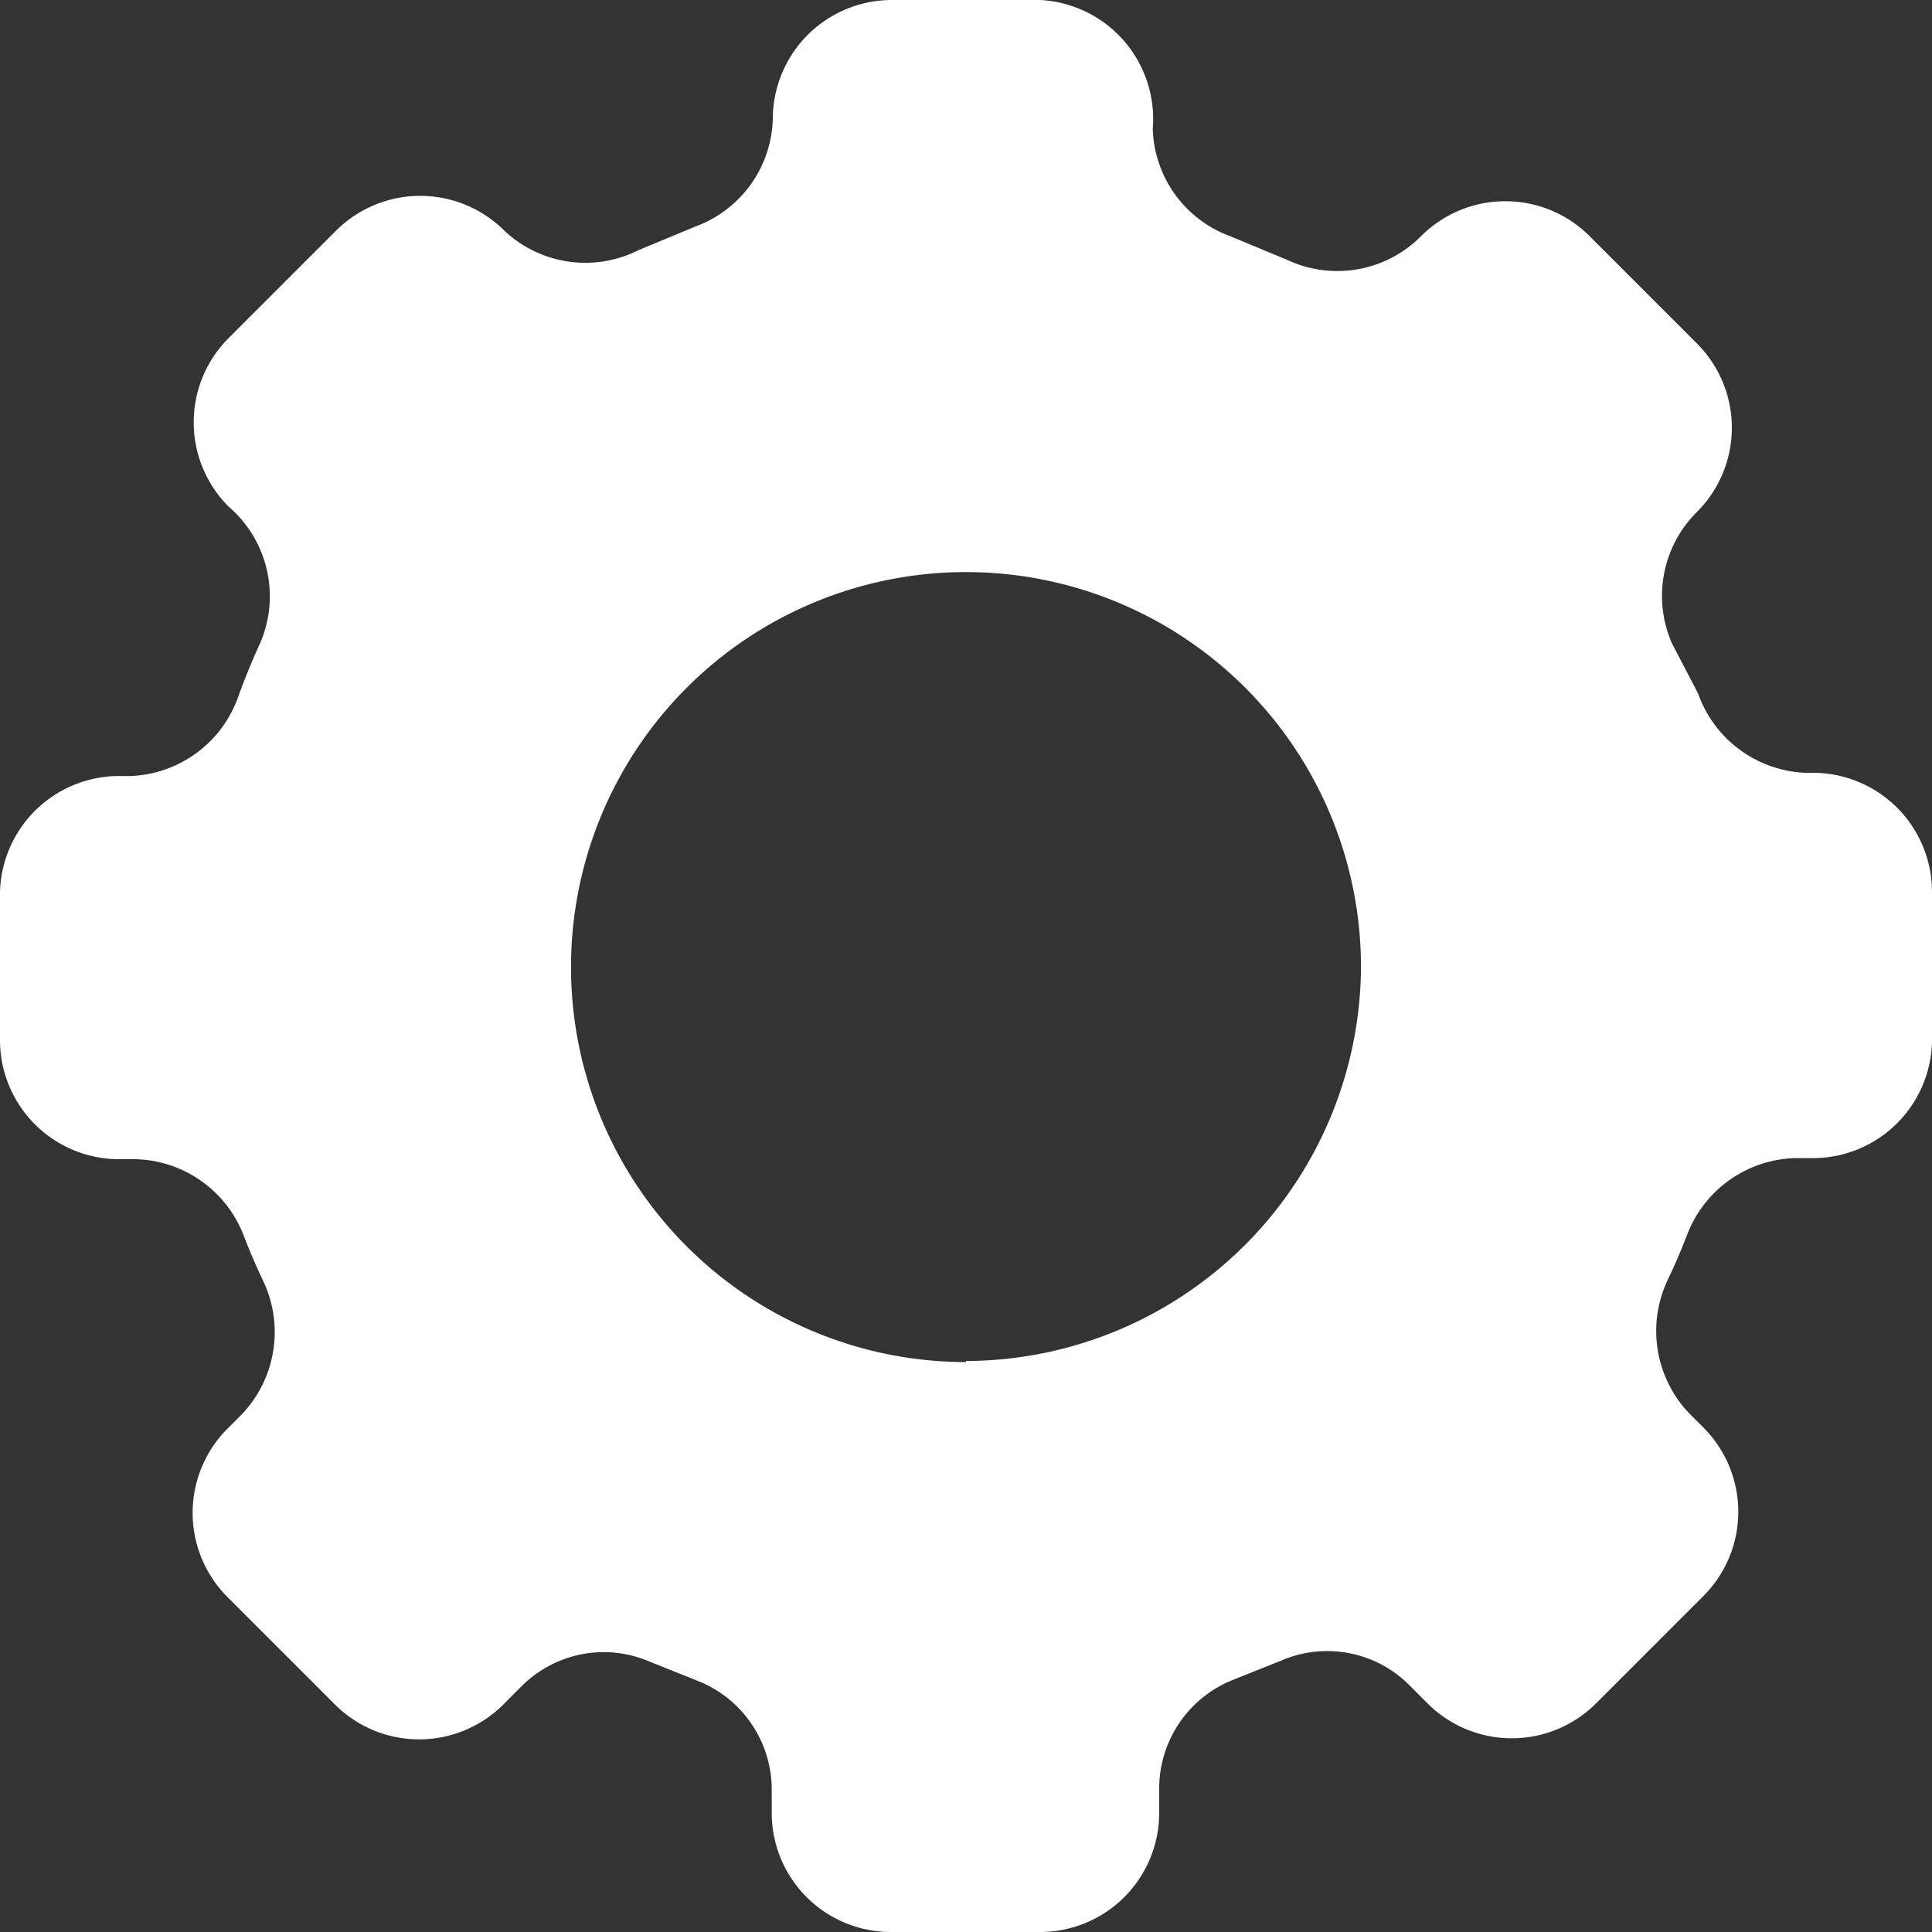 <svg id="Layer_1" data-name="Layer 1" xmlns="http://www.w3.org/2000/svg" viewBox="0 0 18 18"><rect x="0" y="0" width="18" height="18" fill="#333333" stroke="none"/><title>Untitled-2</title><path d="M18,9.69V8.31A1.11,1.11,0,0,0,16.89,7.2H16.82a1.11,1.11,0,0,1-1-.74Q15.69,6.21,15.58,6a1.1,1.1,0,0,1,.23-1.23l0,0a1.11,1.11,0,0,0,0-1.57l-1-1a1.11,1.11,0,0,0-1.57,0h0a1.1,1.1,0,0,1-1.25.22l-0.53-.22a1.1,1.1,0,0,1-.72-1h0A1.11,1.11,0,0,0,9.69,0H8.31A1.11,1.11,0,0,0,7.2,1.11h0a1.1,1.1,0,0,1-.72,1l-0.53.22A1.1,1.1,0,0,1,4.7,2.15h0a1.11,1.11,0,0,0-1.57,0l-1,1a1.11,1.11,0,0,0,0,1.57l0,0A1.1,1.1,0,0,1,2.42,6q-0.11.24-.2,0.49a1.11,1.11,0,0,1-1,.74H1.11A1.11,1.11,0,0,0,0,8.31V9.69A1.11,1.11,0,0,0,1.11,10.8H1.27a1.11,1.11,0,0,1,1,.71q0.08,0.21.18,0.42a1.11,1.11,0,0,1-.21,1.26l-0.12.12a1.11,1.11,0,0,0,0,1.57l1,1a1.11,1.11,0,0,0,1.57,0l0.16-.16a1.08,1.08,0,0,1,1.2-.24l0.45,0.18a1.09,1.09,0,0,1,.69,1v0.24A1.11,1.11,0,0,0,8.31,18H9.69a1.11,1.11,0,0,0,1.11-1.11V16.65a1.09,1.09,0,0,1,.69-1l0.45-.18a1.08,1.08,0,0,1,1.2.24l0.16,0.16a1.11,1.11,0,0,0,1.57,0l1-1a1.11,1.11,0,0,0,0-1.57l-0.12-.12a1.11,1.11,0,0,1-.21-1.26q0.1-.21.18-0.42a1.11,1.11,0,0,1,1-.71h0.16A1.11,1.11,0,0,0,18,9.69Zm-9,3A3.68,3.68,0,1,1,12.68,9,3.69,3.69,0,0,1,9,12.68Z" style="fill:#fff"/></svg>